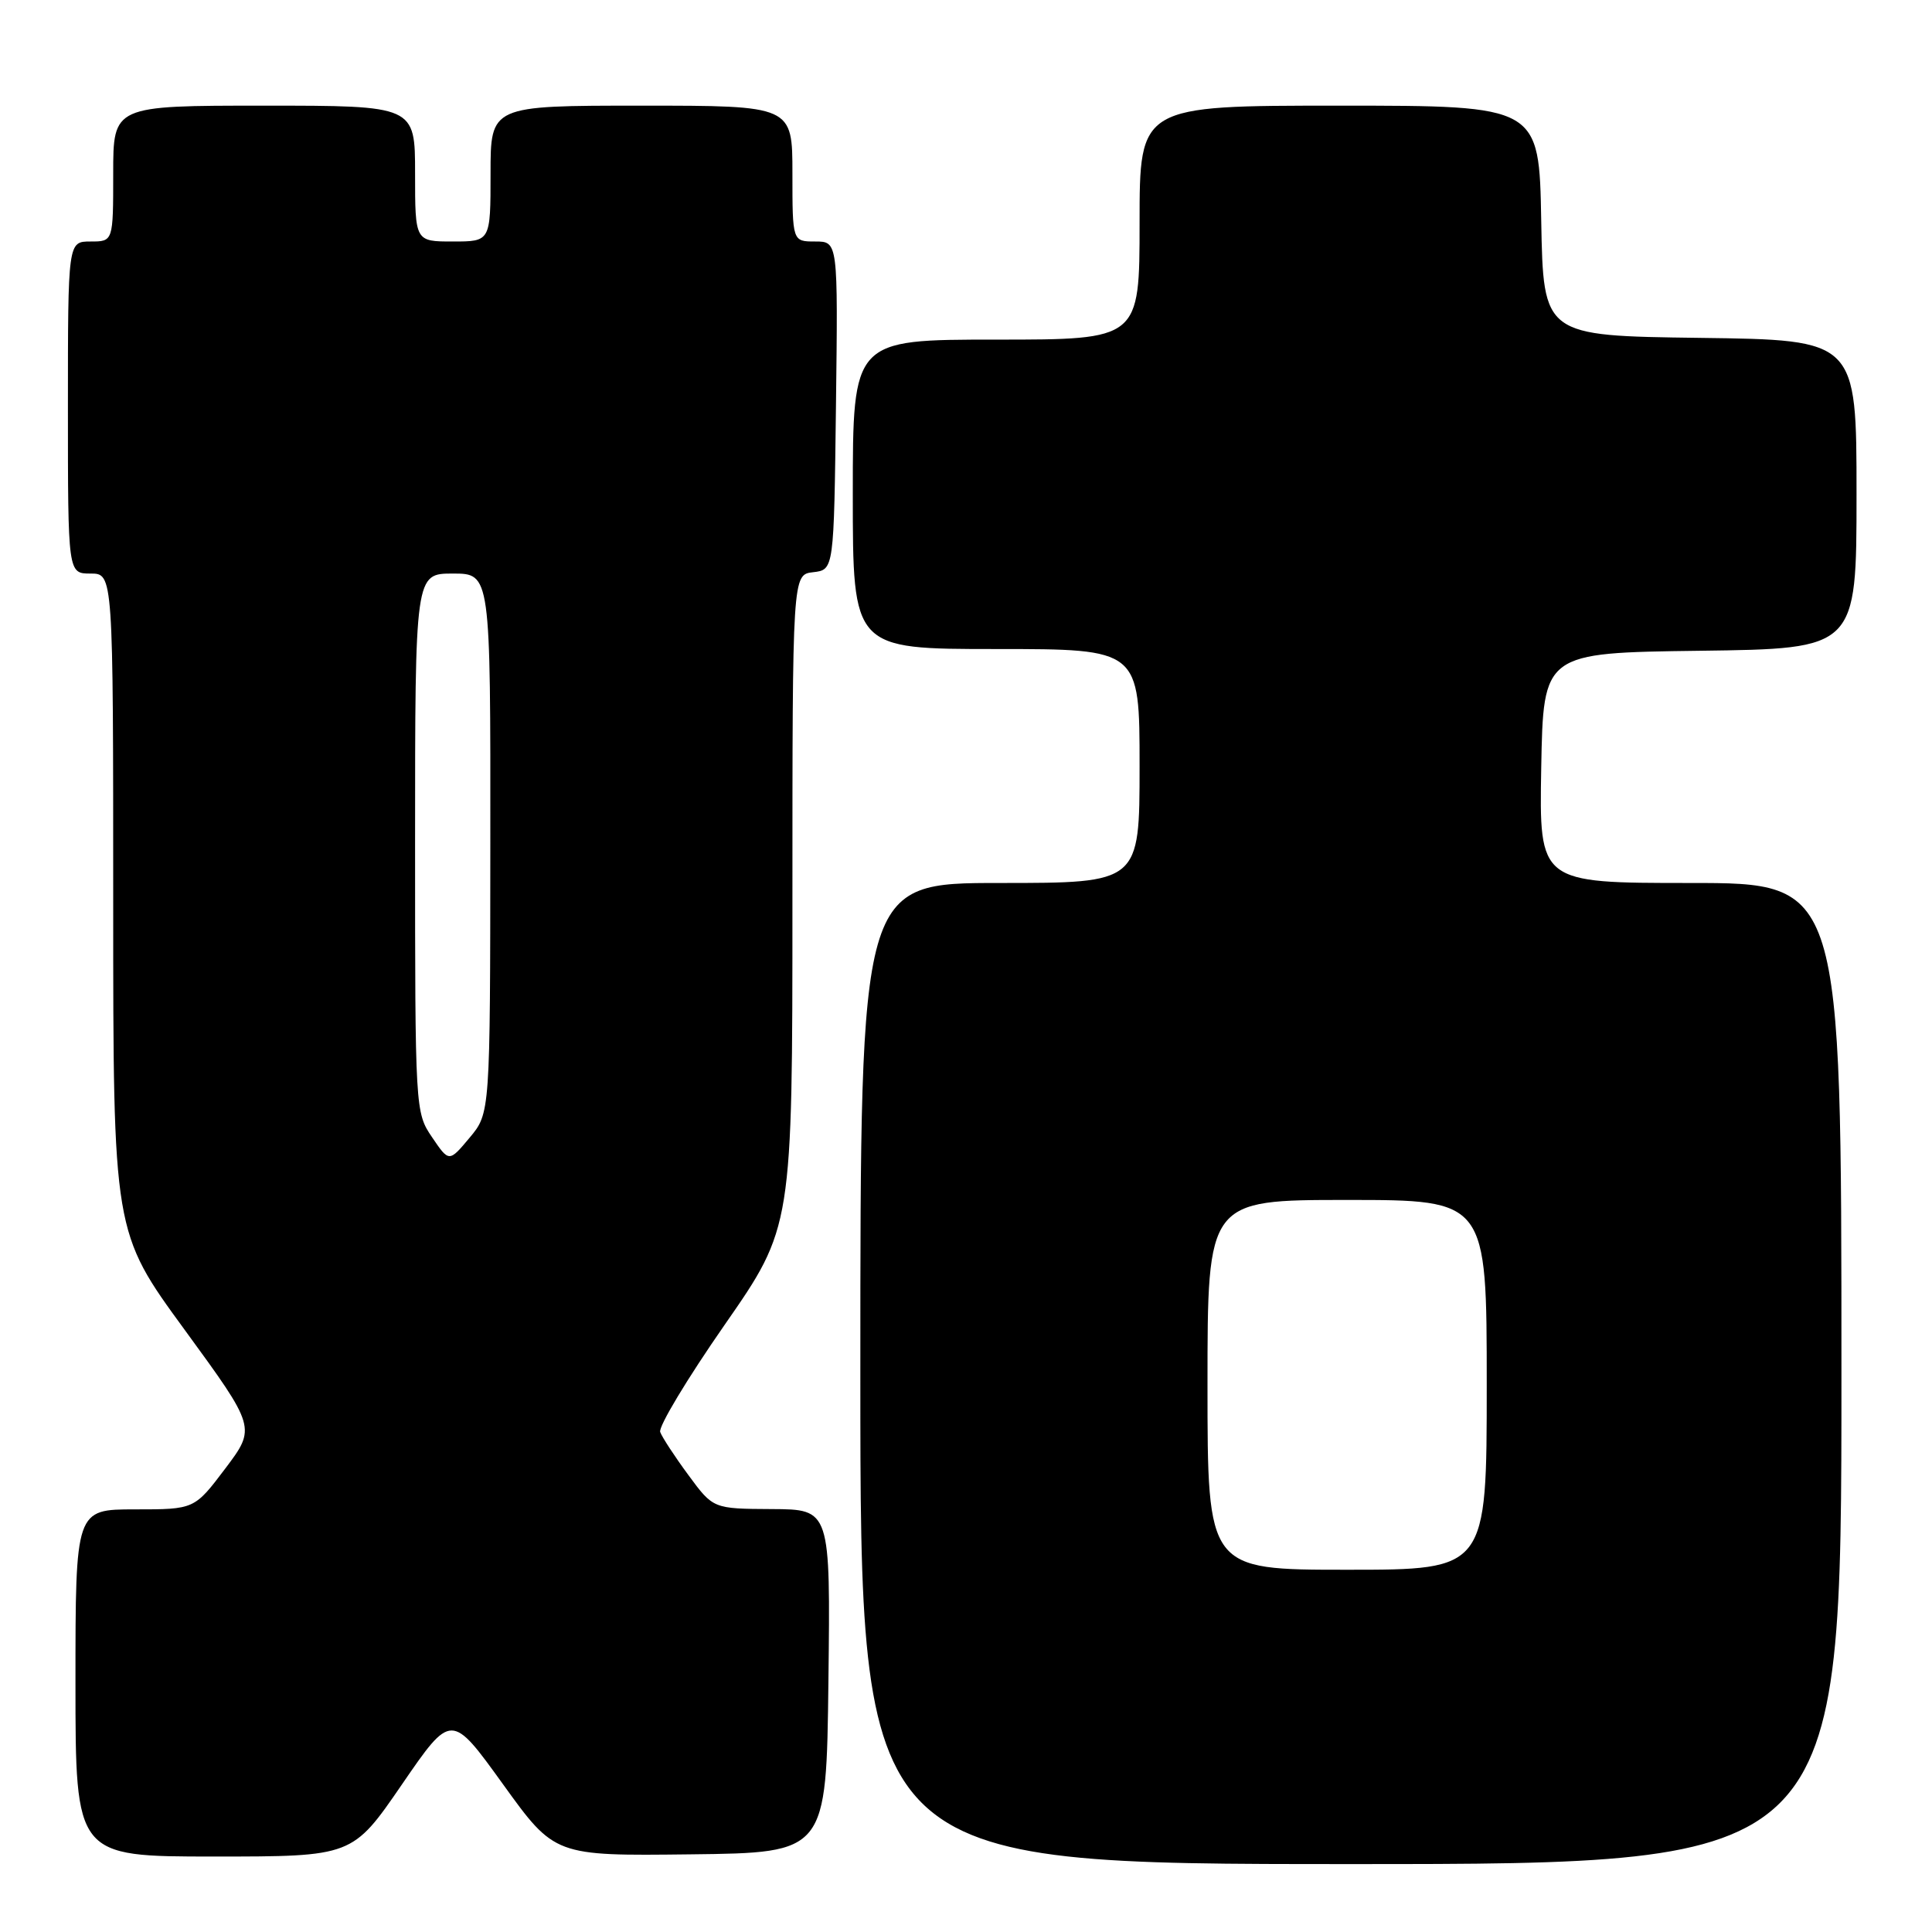 <?xml version="1.0" encoding="UTF-8" standalone="no"?>
<!DOCTYPE svg PUBLIC "-//W3C//DTD SVG 1.1//EN" "http://www.w3.org/Graphics/SVG/1.1/DTD/svg11.dtd" >
<svg xmlns="http://www.w3.org/2000/svg" xmlns:xlink="http://www.w3.org/1999/xlink" version="1.1" viewBox="0 0 256 256">
 <g >
 <path fill="currentColor"
d=" M 244.00 182.00 C 244.00 117.00 244.00 117.00 223.97 117.00 C 203.95 117.00 203.95 117.00 204.22 101.75 C 204.50 86.50 204.50 86.50 225.25 86.23 C 246.00 85.96 246.00 85.96 246.00 65.50 C 246.00 45.04 246.00 45.04 225.25 44.77 C 204.50 44.50 204.50 44.50 204.22 29.25 C 203.95 14.00 203.95 14.00 177.47 14.00 C 151.00 14.00 151.00 14.00 151.00 29.50 C 151.00 45.00 151.00 45.00 132.00 45.00 C 113.00 45.00 113.00 45.00 113.00 65.50 C 113.00 86.00 113.00 86.00 132.00 86.00 C 151.00 86.00 151.00 86.00 151.00 101.50 C 151.00 117.00 151.00 117.00 132.50 117.00 C 114.00 117.00 114.00 117.00 114.00 182.00 C 114.00 247.00 114.00 247.00 179.00 247.00 C 244.00 247.00 244.00 247.00 244.00 182.00 Z  M 53.25 236.46 C 59.80 226.92 59.80 226.92 66.65 236.42 C 73.50 245.92 73.50 245.92 91.50 245.71 C 109.50 245.50 109.50 245.50 109.77 222.75 C 110.04 200.00 110.04 200.00 102.27 199.96 C 94.50 199.92 94.50 199.92 91.22 195.46 C 89.41 193.01 87.73 190.44 87.48 189.75 C 87.22 189.06 91.06 182.68 96.01 175.56 C 105.00 162.63 105.00 162.63 105.00 119.38 C 105.00 76.13 105.00 76.13 107.75 75.82 C 110.50 75.50 110.50 75.50 110.77 53.75 C 111.04 32.00 111.04 32.00 108.02 32.00 C 105.00 32.00 105.00 32.00 105.00 23.00 C 105.00 14.00 105.00 14.00 85.00 14.00 C 65.00 14.00 65.00 14.00 65.00 23.00 C 65.00 32.00 65.00 32.00 60.00 32.00 C 55.00 32.00 55.00 32.00 55.00 23.00 C 55.00 14.00 55.00 14.00 35.00 14.00 C 15.00 14.00 15.00 14.00 15.00 23.00 C 15.00 32.00 15.00 32.00 12.00 32.00 C 9.00 32.00 9.00 32.00 9.00 54.00 C 9.00 76.00 9.00 76.00 12.00 76.00 C 15.00 76.00 15.00 76.00 15.00 119.62 C 15.00 163.25 15.00 163.25 24.47 176.21 C 33.93 189.17 33.93 189.17 29.85 194.59 C 25.76 200.00 25.76 200.00 17.88 200.00 C 10.00 200.00 10.00 200.00 10.00 223.00 C 10.00 246.00 10.00 246.00 28.35 246.00 C 46.70 246.00 46.70 246.00 53.25 236.46 Z  M 160.00 183.50 C 160.00 159.00 160.00 159.00 178.50 159.00 C 197.00 159.00 197.00 159.00 197.00 183.50 C 197.00 208.00 197.00 208.00 178.50 208.00 C 160.00 208.00 160.00 208.00 160.00 183.50 Z  M 57.25 150.69 C 55.02 147.41 55.00 147.05 55.00 111.69 C 55.00 76.00 55.00 76.00 60.00 76.00 C 65.00 76.00 65.00 76.00 64.97 111.75 C 64.95 147.50 64.95 147.50 62.22 150.76 C 59.50 154.01 59.50 154.01 57.25 150.69 Z "/>
</g>
</svg>